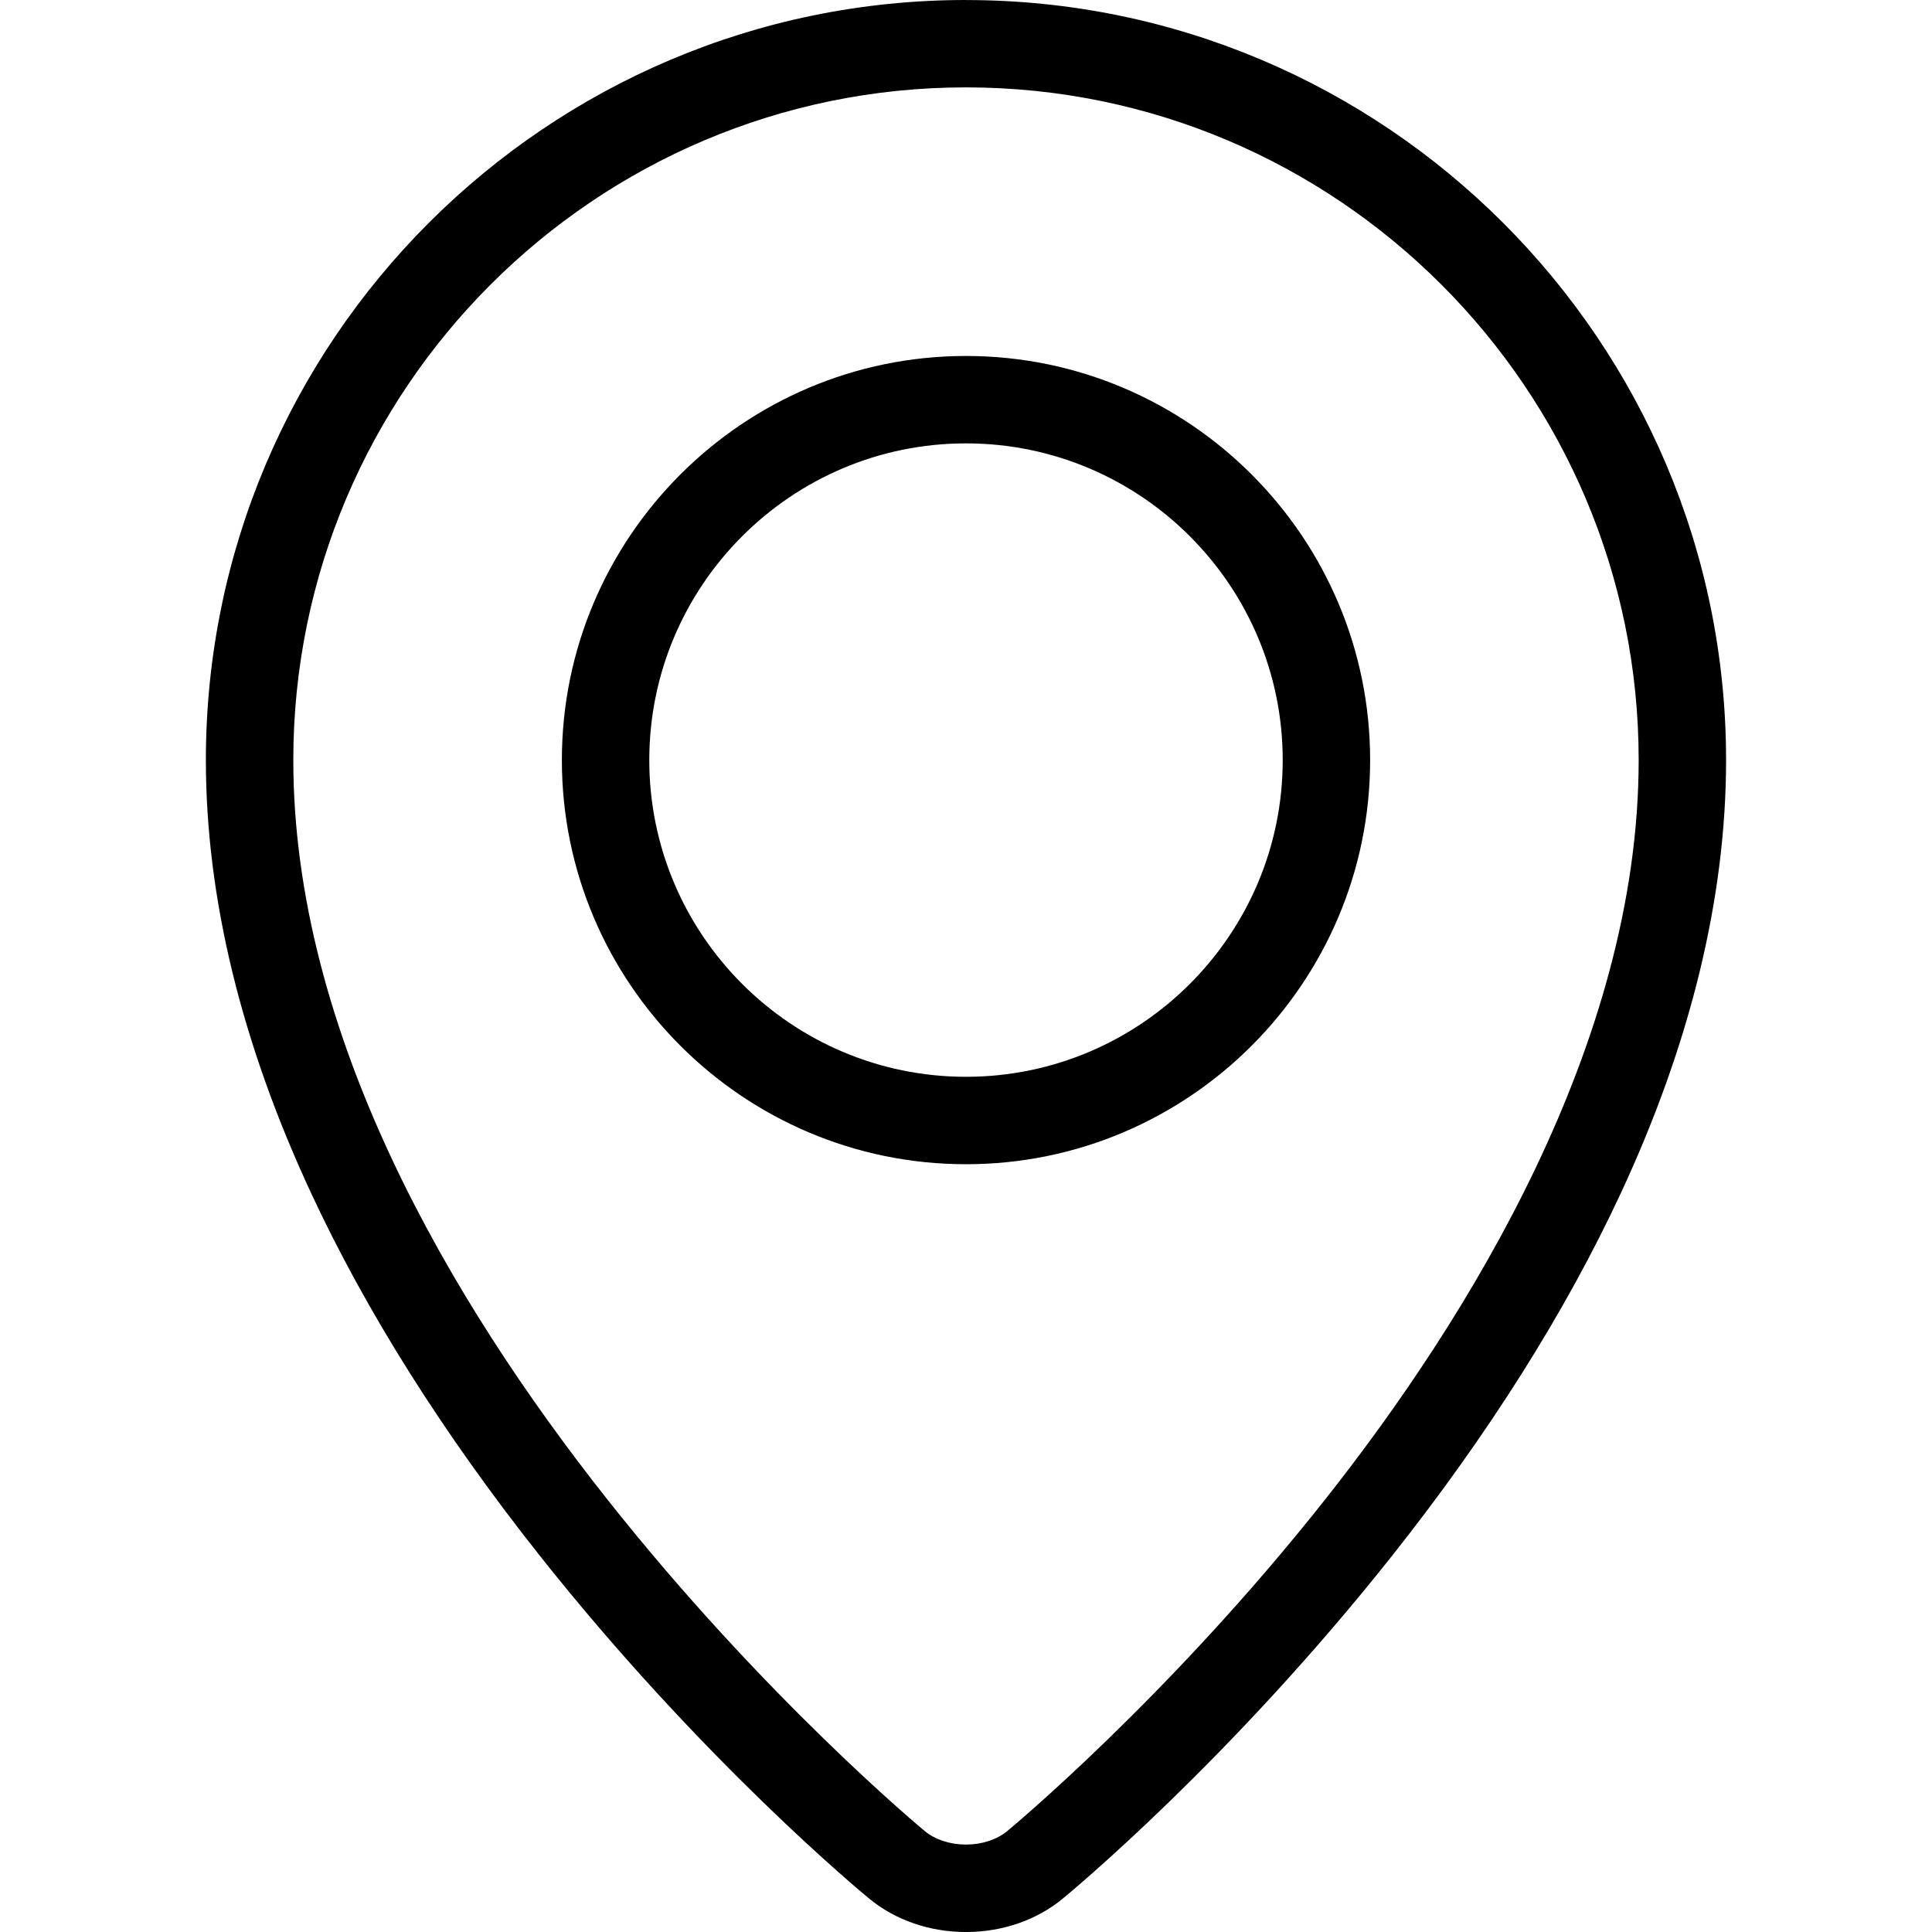 <?xml version="1.0" encoding="UTF-8"?>
<!DOCTYPE svg  PUBLIC '-//W3C//DTD SVG 1.1//EN'  'http://www.w3.org/Graphics/SVG/1.1/DTD/svg11.dtd'>
<svg enable-background="new 0 0 442 442" version="1.1" viewBox="0 0 442 442" xml:space="preserve" xmlns="http://www.w3.org/2000/svg">
	<path d="m221 0c-95.886 0-173.9 78.009-173.9 173.9 0 31.402 8.103 64.738 24.083 99.081 12.618 27.116 30.165 54.95 52.154 82.729 37.277 47.092 74.029 77.433 75.576 78.701 5.97 4.896 13.812 7.594 22.082 7.594s16.112-2.698 22.083-7.595c1.546-1.269 38.298-31.609 75.575-78.701 21.989-27.778 39.536-55.612 52.154-82.729 15.98-34.343 24.083-67.678 24.083-99.081 0-95.885-78.009-173.89-173.9-173.89zm82.229 342.97c-35.955 45.495-72.469 75.673-72.831 75.97-2.369 1.943-5.794 3.058-9.398 3.058s-7.029-1.115-9.397-3.058c-1.445-1.185-144.5-119.99-144.5-245.05-1e-3 -84.858 69.036-153.9 153.89-153.9s153.9 69.037 153.9 153.9c0 64.794-38.973 127.71-71.666 169.08z"/>
	<path d="m221 81.438c-50.98 0-92.456 41.476-92.456 92.457 0 50.98 41.476 92.456 92.456 92.456s92.456-41.476 92.456-92.456c0-50.981-41.476-92.457-92.456-92.457zm0 164.91c-39.953 0-72.456-32.503-72.456-72.456s32.503-72.457 72.456-72.457 72.456 32.504 72.456 72.457-32.503 72.456-72.456 72.456z"/>
</svg>
